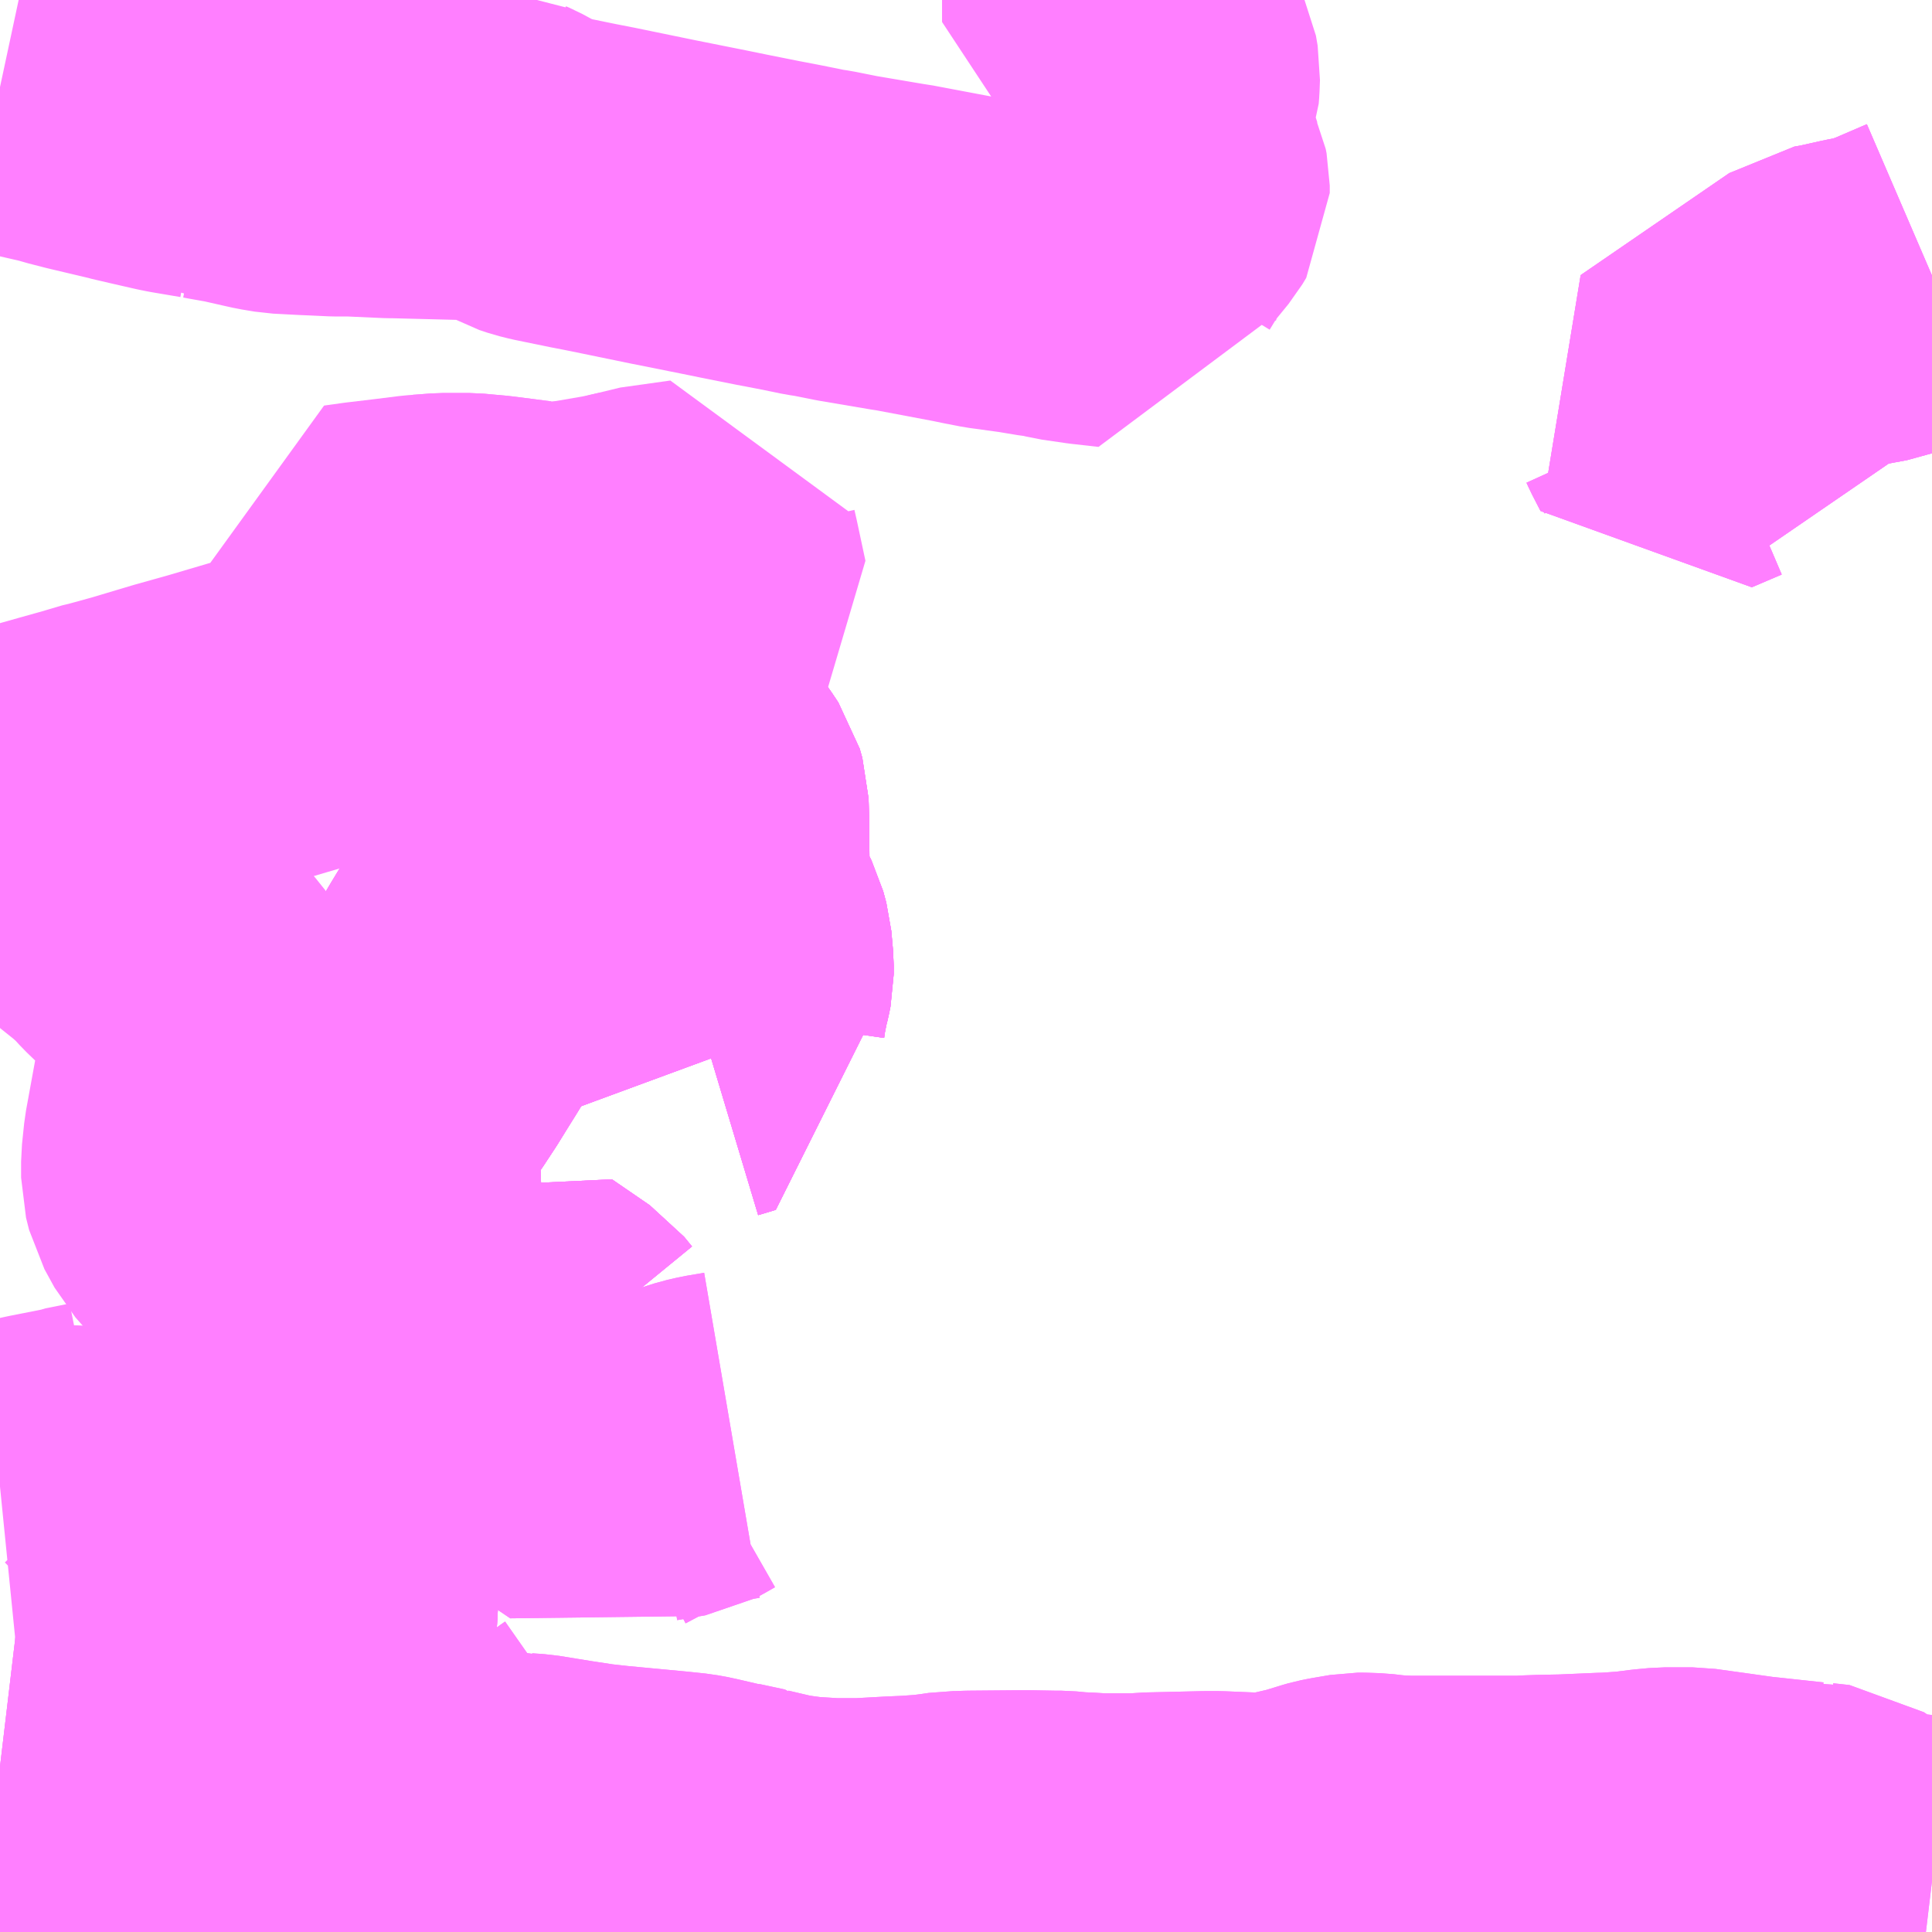 <?xml version="1.0" encoding="UTF-8"?>
<svg  xmlns="http://www.w3.org/2000/svg" xmlns:xlink="http://www.w3.org/1999/xlink" xmlns:go="http://purl.org/svgmap/profile" property="N07_001,N07_002,N07_003,N07_004,N07_005,N07_006,N07_007" viewBox="13486.816 -3480.469 4.395 4.395" go:dataArea="13486.81640625 -3480.46875 4.39453125 4.39453125" >
<globalCoordinateSystem srsName="http://purl.org/crs/84" transform="matrix(100.0,0.0,0.0,-100.0,0.0,0.0)" />
<defs>
 <g id="p0" >
  <circle cx="0.0" cy="0.0" r="3" stroke="green" stroke-width="0.75" vector-effect="non-scaling-stroke" />
 </g>
</defs>
<g fill="none" fill-rule="evenodd" stroke="#FF00FF" stroke-width="0.75" opacity="0.5" vector-effect="non-scaling-stroke" stroke-linejoin="bevel" >
<path content="1,神姫バス（株）,加古川駅北口～中津～日岡駅口～福沢～加古川営某所,4.5,3.5,3.5," xlink:title="1" d="M13486.816,-3477.087L13486.826,-3477.088L13486.852,-3477.095L13486.912,-3477.108L13486.988,-3477.123L13486.993,-3477.125L13487.048,-3477.136L13487.095,-3477.177L13487.142,-3477.129L13487.151,-3477.118L13487.224,-3477.047L13487.224,-3477.046L13487.264,-3477.007L13487.31,-3476.963L13487.38,-3476.895L13487.425,-3476.851L13487.448,-3476.83L13487.455,-3476.824L13487.464,-3476.82L13487.538,-3476.814L13487.573,-3476.809L13487.565,-3476.661L13487.563,-3476.63L13487.561,-3476.596L13487.557,-3476.539L13487.556,-3476.512L13487.553,-3476.478L13487.549,-3476.444L13487.548,-3476.416L13487.542,-3476.37L13487.593,-3476.364L13487.604,-3476.362L13487.655,-3476.354L13487.711,-3476.351L13487.869,-3476.343L13487.902,-3476.342L13487.935,-3476.34L13487.963,-3476.355L13488.004,-3476.374L13488.094,-3476.416L13488.13,-3476.436L13488.17,-3476.466L13488.18,-3476.473L13488.18,-3476.484"/>
<path content="1,神姫バス（株）,加古川駅北口～中津～日岡～神野駅前,2.5,2.5,2.5," xlink:title="1" d="M13486.816,-3478.661L13486.817,-3478.662L13486.835,-3478.668L13486.841,-3478.67L13486.864,-3478.676L13486.877,-3478.679L13486.962,-3478.703L13487.03,-3478.722L13487.044,-3478.727L13487.065,-3478.732L13487.116,-3478.746L13487.127,-3478.749L13487.224,-3478.778L13487.299,-3478.799L13487.455,-3478.845L13487.53,-3478.867L13487.59,-3478.883L13487.661,-3478.902L13487.634,-3479.034L13487.625,-3479.074L13487.615,-3479.12L13487.605,-3479.175L13487.648,-3479.181L13487.715,-3479.189L13487.771,-3479.196L13487.785,-3479.197"/>
<path content="1,神姫バス（株）,加古川駅北口～中津～日岡～神野駅前,2.5,2.5,2.5," xlink:title="1" d="M13487.785,-3479.197L13487.824,-3479.2L13487.829,-3479.2L13487.883,-3479.2L13487.937,-3479.195L13488.022,-3479.184L13488.035,-3479.183L13488.035,-3479.18L13488.028,-3479.15L13488.025,-3479.137L13487.989,-3479.132L13487.943,-3479.126L13487.842,-3479.11L13487.813,-3479.144L13487.794,-3479.166L13487.789,-3479.177L13487.785,-3479.197"/>
<path content="1,神姫バス（株）,加古川駅北口～県立加古川医療センター～甲南加古川病院,6.5,0.0,0.0," xlink:title="1" d="M13487.504,-3476.074L13487.505,-3476.08L13487.516,-3476.163L13487.527,-3476.234L13487.529,-3476.248L13487.542,-3476.37L13487.548,-3476.416L13487.549,-3476.444L13487.553,-3476.478L13487.556,-3476.512L13487.557,-3476.539L13487.561,-3476.596L13487.563,-3476.63L13487.565,-3476.661L13487.573,-3476.809L13487.574,-3476.825L13487.577,-3476.878L13487.592,-3476.984L13487.596,-3477.005L13487.626,-3477.083L13487.641,-3477.119L13487.645,-3477.133L13487.649,-3477.143L13487.661,-3477.176L13487.668,-3477.195L13487.672,-3477.211L13487.679,-3477.244L13487.683,-3477.275L13487.683,-3477.281L13487.722,-3477.282L13487.75,-3477.288L13487.78,-3477.298L13487.81,-3477.319L13487.844,-3477.351"/>
<path content="1,神姫バス（株）,加古川駅北口～県立加古川医療センター～甲南加古川病院,6.5,0.0,0.0," xlink:title="1" d="M13487.844,-3477.351L13487.927,-3477.288L13488.047,-3477.2L13488.125,-3477.14L13488.187,-3477.098L13488.201,-3477.108L13488.277,-3477.148L13488.293,-3477.153L13488.357,-3477.164L13488.372,-3477.172L13488.393,-3477.184L13488.418,-3477.192L13488.44,-3477.197L13488.481,-3477.204"/>
<path content="1,神姫バス（株）,加古川駅北口～県立加古川医療センター～甲南加古川病院,6.5,0.0,0.0," xlink:title="1" d="M13487.844,-3477.351L13487.947,-3477.436L13487.996,-3477.477L13488.082,-3477.418L13488.1,-3477.396L13488.164,-3477.445"/>
<path content="1,神姫バス（株）,加古川駅北口～県立加古川医療センター～甲南加古川病院,6.5,0.0,0.0," xlink:title="1" d="M13487.844,-3477.351L13487.805,-3477.388L13487.758,-3477.427L13487.742,-3477.44L13487.723,-3477.449L13487.701,-3477.454L13487.686,-3477.454L13487.666,-3477.535L13487.663,-3477.561L13487.662,-3477.582L13487.663,-3477.616L13487.669,-3477.692L13487.67,-3477.703L13487.672,-3477.749L13487.672,-3477.765L13487.671,-3477.792L13487.67,-3477.816L13487.667,-3477.835L13487.665,-3477.857L13487.664,-3477.879L13487.669,-3477.897L13487.683,-3477.934L13487.69,-3477.95L13487.706,-3477.977L13487.726,-3478.004L13487.741,-3478.026L13487.766,-3478.064L13487.792,-3478.106L13487.807,-3478.13L13487.845,-3478.192L13487.851,-3478.201L13487.89,-3478.267L13487.942,-3478.353L13487.955,-3478.376L13487.985,-3478.427L13488.009,-3478.467L13488.047,-3478.532L13488.061,-3478.555L13488.068,-3478.567L13488.077,-3478.584L13488.128,-3478.669L13488.132,-3478.682L13488.134,-3478.693L13488.135,-3478.712L13488.136,-3478.728L13488.142,-3478.773L13488.146,-3478.79L13488.154,-3478.815L13488.159,-3478.832L13488.165,-3478.843L13488.178,-3478.871L13488.186,-3478.886L13488.206,-3478.874L13488.221,-3478.861L13488.264,-3478.821L13488.272,-3478.815L13488.299,-3478.791L13488.312,-3478.778L13488.336,-3478.759L13488.361,-3478.73L13488.375,-3478.712L13488.384,-3478.702L13488.389,-3478.695L13488.397,-3478.684L13488.411,-3478.663L13488.417,-3478.642L13488.418,-3478.606L13488.419,-3478.507L13488.419,-3478.462L13488.422,-3478.455L13488.422,-3478.449L13488.426,-3478.431L13488.438,-3478.397L13488.447,-3478.376L13488.463,-3478.344L13488.47,-3478.318L13488.474,-3478.273L13488.474,-3478.253L13488.471,-3478.238L13488.466,-3478.218L13488.459,-3478.182L13488.456,-3478.161L13488.458,-3478.134L13488.463,-3478.106L13488.466,-3478.095L13488.473,-3478.076L13488.433,-3478.064"/>
<path content="1,神姫バス（株）,加古川駅北口～神野西～県立加古川医療センター～神野駅前,9.7,3.0,3.0," xlink:title="1" d="M13486.816,-3478.661L13486.817,-3478.662L13486.835,-3478.668L13486.841,-3478.67L13486.864,-3478.676L13486.871,-3478.677L13486.887,-3478.606L13486.913,-3478.553L13486.933,-3478.526L13487.033,-3478.437L13487.088,-3478.393L13487.116,-3478.368L13487.137,-3478.345L13487.166,-3478.317L13487.203,-3478.28L13487.242,-3478.236L13487.266,-3478.206L13487.275,-3478.188L13487.279,-3478.175L13487.285,-3478.117L13487.283,-3478.091L13487.277,-3478.045L13487.267,-3478.001L13487.244,-3477.875L13487.239,-3477.827L13487.239,-3477.79L13487.246,-3477.762L13487.269,-3477.72L13487.291,-3477.695L13487.335,-3477.664L13487.389,-3477.628L13487.422,-3477.606L13487.431,-3477.597L13487.435,-3477.57L13487.457,-3477.57L13487.489,-3477.587L13487.54,-3477.626L13487.607,-3477.668L13487.637,-3477.684L13487.653,-3477.689L13487.669,-3477.692"/>
<path content="1,神姫バス（株）,加古川駅北口～神野西～県立加古川医療センター～神野駅前,9.7,3.0,3.0," xlink:title="1" d="M13487.669,-3477.692L13487.663,-3477.616L13487.662,-3477.582L13487.663,-3477.561L13487.666,-3477.535L13487.686,-3477.454L13487.701,-3477.454L13487.723,-3477.449L13487.742,-3477.44L13487.758,-3477.427L13487.805,-3477.388L13487.844,-3477.351L13487.947,-3477.436L13487.996,-3477.477L13488.082,-3477.418L13488.1,-3477.396L13488.164,-3477.445"/>
<path content="1,神姫バス（株）,加古川駅北口～神野西～県立加古川医療センター～神野駅前,9.7,3.0,3.0," xlink:title="1" d="M13487.669,-3477.692L13487.67,-3477.703L13487.672,-3477.749L13487.672,-3477.765L13487.671,-3477.792L13487.67,-3477.816L13487.667,-3477.835L13487.665,-3477.857L13487.664,-3477.879L13487.669,-3477.897L13487.683,-3477.934L13487.69,-3477.95L13487.706,-3477.977L13487.726,-3478.004L13487.741,-3478.026L13487.766,-3478.064L13487.792,-3478.106L13487.807,-3478.13L13487.845,-3478.192L13487.851,-3478.201L13487.89,-3478.267L13487.942,-3478.353L13487.955,-3478.376L13487.985,-3478.427L13488.009,-3478.467L13488.047,-3478.532L13488.061,-3478.555L13488.068,-3478.567L13488.077,-3478.584L13488.128,-3478.669L13488.132,-3478.682L13488.134,-3478.693L13488.135,-3478.712L13488.136,-3478.728L13488.142,-3478.773L13488.146,-3478.79L13488.154,-3478.815L13488.159,-3478.832L13488.165,-3478.843L13488.178,-3478.871L13488.186,-3478.886"/>
<path content="1,神姫バス（株）,加古川駅北口～神野西～県立加古川医療センター～神野駅前,9.7,3.0,3.0," xlink:title="1" d="M13488.186,-3478.886L13488.206,-3478.874L13488.221,-3478.861L13488.264,-3478.821L13488.272,-3478.815L13488.299,-3478.791L13488.312,-3478.778L13488.336,-3478.759L13488.361,-3478.73L13488.375,-3478.712L13488.384,-3478.702L13488.389,-3478.695L13488.397,-3478.684L13488.411,-3478.663L13488.417,-3478.642L13488.418,-3478.606L13488.419,-3478.507L13488.419,-3478.462L13488.422,-3478.455L13488.422,-3478.449L13488.426,-3478.431L13488.438,-3478.397L13488.447,-3478.376L13488.463,-3478.344L13488.47,-3478.318L13488.474,-3478.273L13488.474,-3478.253L13488.471,-3478.238L13488.466,-3478.218L13488.459,-3478.182L13488.456,-3478.161L13488.458,-3478.134L13488.463,-3478.106L13488.466,-3478.095L13488.473,-3478.076L13488.433,-3478.064"/>
<path content="1,神姫バス（株）,加古川駅北口～神野西～県立加古川医療センター～神野駅前,9.7,3.0,3.0," xlink:title="1" d="M13488.186,-3478.886L13488.189,-3478.889L13488.195,-3478.903L13488.2,-3478.913L13488.204,-3478.928L13488.209,-3478.961L13488.253,-3478.985L13488.281,-3479.001L13488.297,-3479.014L13488.321,-3479.032L13488.367,-3479.071L13488.416,-3479.113L13488.418,-3479.115L13488.399,-3479.204L13488.394,-3479.226L13488.393,-3479.232L13488.279,-3479.216L13488.259,-3479.209"/>
<path content="1,神姫バス（株）,加古川駅北口～神野西～県立加古川医療センター～神野駅前,9.7,3.0,3.0," xlink:title="1" d="M13488.259,-3479.209L13488.213,-3479.199L13488.132,-3479.185L13488.083,-3479.18L13488.057,-3479.179L13488.035,-3479.18L13488.035,-3479.183L13488.022,-3479.184L13487.937,-3479.195L13487.883,-3479.2L13487.829,-3479.2L13487.824,-3479.2L13487.785,-3479.197L13487.789,-3479.177L13487.794,-3479.166L13487.813,-3479.144L13487.842,-3479.11L13487.943,-3479.126L13487.989,-3479.132L13488.025,-3479.137L13488.065,-3479.141L13488.097,-3479.144L13488.197,-3479.147L13488.212,-3479.149L13488.228,-3479.151L13488.235,-3479.153L13488.264,-3479.168L13488.263,-3479.181L13488.259,-3479.209"/>
<path content="1,神姫バス（株）,加古川駅～国道新在家～東加古川駅～福沢～県立加古川医療センター～甲南加古川病院,5.0,0.0,0.0," xlink:title="1" d="M13487.504,-3476.074L13487.505,-3476.08L13487.516,-3476.163L13487.527,-3476.234L13487.529,-3476.248L13487.542,-3476.37L13487.548,-3476.416L13487.549,-3476.444L13487.553,-3476.478L13487.556,-3476.512L13487.557,-3476.539L13487.561,-3476.596L13487.563,-3476.63L13487.565,-3476.661L13487.573,-3476.809L13487.574,-3476.825L13487.577,-3476.878L13487.592,-3476.984L13487.596,-3477.005L13487.626,-3477.083L13487.641,-3477.119L13487.645,-3477.133L13487.649,-3477.143L13487.661,-3477.176L13487.668,-3477.195L13487.672,-3477.211L13487.679,-3477.244L13487.683,-3477.275L13487.683,-3477.281L13487.722,-3477.282L13487.75,-3477.288L13487.78,-3477.298L13487.81,-3477.319L13487.844,-3477.351"/>
<path content="1,神姫バス（株）,加古川駅～国道新在家～東加古川駅～福沢～県立加古川医療センター～甲南加古川病院,5.0,0.0,0.0," xlink:title="1" d="M13487.844,-3477.351L13487.947,-3477.436L13487.996,-3477.477L13488.082,-3477.418L13488.1,-3477.396L13488.164,-3477.445"/>
<path content="1,神姫バス（株）,加古川駅～国道新在家～東加古川駅～福沢～県立加古川医療センター～甲南加古川病院,5.0,0.0,0.0," xlink:title="1" d="M13487.844,-3477.351L13487.805,-3477.388L13487.758,-3477.427L13487.742,-3477.44L13487.723,-3477.449L13487.701,-3477.454L13487.686,-3477.454L13487.666,-3477.535L13487.663,-3477.561L13487.662,-3477.582L13487.663,-3477.616L13487.669,-3477.692L13487.67,-3477.703L13487.672,-3477.749L13487.672,-3477.765L13487.671,-3477.792L13487.67,-3477.816L13487.667,-3477.835L13487.665,-3477.857L13487.664,-3477.879L13487.669,-3477.897L13487.683,-3477.934L13487.69,-3477.95L13487.706,-3477.977L13487.726,-3478.004L13487.741,-3478.026L13487.766,-3478.064L13487.792,-3478.106L13487.807,-3478.13L13487.845,-3478.192L13487.851,-3478.201L13487.89,-3478.267L13487.942,-3478.353L13487.955,-3478.376L13487.985,-3478.427L13488.009,-3478.467L13488.047,-3478.532L13488.061,-3478.555L13488.068,-3478.567L13488.077,-3478.584L13488.128,-3478.669L13488.132,-3478.682L13488.134,-3478.693L13488.135,-3478.712L13488.136,-3478.728L13488.142,-3478.773L13488.146,-3478.79L13488.154,-3478.815L13488.159,-3478.832L13488.165,-3478.843L13488.178,-3478.871L13488.186,-3478.886L13488.206,-3478.874L13488.221,-3478.861L13488.264,-3478.821L13488.272,-3478.815L13488.299,-3478.791L13488.312,-3478.778L13488.336,-3478.759L13488.361,-3478.73L13488.375,-3478.712L13488.384,-3478.702L13488.389,-3478.695L13488.397,-3478.684L13488.411,-3478.663L13488.417,-3478.642L13488.418,-3478.606L13488.419,-3478.507L13488.419,-3478.462L13488.422,-3478.455L13488.422,-3478.449L13488.426,-3478.431L13488.438,-3478.397L13488.447,-3478.376L13488.463,-3478.344L13488.47,-3478.318L13488.474,-3478.273L13488.474,-3478.253L13488.471,-3478.238L13488.466,-3478.218L13488.459,-3478.182L13488.456,-3478.161L13488.458,-3478.134L13488.463,-3478.106L13488.466,-3478.095L13488.473,-3478.076L13488.433,-3478.064"/>
<path content="1,神姫バス（株）,加古川駅～新在家～福沢～幸生病院～県立加古川医療センター～甲南加古川病院,3.3,1.3,1.3," xlink:title="1" d="M13487.504,-3476.074L13487.505,-3476.08L13487.516,-3476.163L13487.527,-3476.234L13487.529,-3476.248L13487.542,-3476.37L13487.548,-3476.416L13487.549,-3476.444L13487.553,-3476.478L13487.556,-3476.512L13487.557,-3476.539L13487.561,-3476.596L13487.563,-3476.63L13487.565,-3476.661L13487.573,-3476.809L13487.574,-3476.825L13487.577,-3476.878L13487.592,-3476.984L13487.596,-3477.005L13487.626,-3477.083L13487.641,-3477.119L13487.645,-3477.133L13487.649,-3477.143L13487.661,-3477.176L13487.668,-3477.195L13487.672,-3477.211L13487.679,-3477.244L13487.683,-3477.275L13487.683,-3477.281L13487.722,-3477.282L13487.75,-3477.288L13487.78,-3477.298L13487.81,-3477.319L13487.844,-3477.351"/>
<path content="1,神姫バス（株）,加古川駅～新在家～福沢～幸生病院～県立加古川医療センター～甲南加古川病院,3.3,1.3,1.3," xlink:title="1" d="M13487.844,-3477.351L13487.927,-3477.288L13488.047,-3477.2L13488.125,-3477.14L13488.187,-3477.098L13488.201,-3477.108L13488.277,-3477.148L13488.293,-3477.153L13488.357,-3477.164L13488.372,-3477.172L13488.393,-3477.184L13488.418,-3477.192L13488.44,-3477.197L13488.481,-3477.204"/>
<path content="1,神姫バス（株）,加古川駅～新在家～福沢～幸生病院～県立加古川医療センター～甲南加古川病院,3.3,1.3,1.3," xlink:title="1" d="M13487.844,-3477.351L13487.947,-3477.436L13487.996,-3477.477L13488.082,-3477.418L13488.1,-3477.396L13488.164,-3477.445"/>
<path content="1,神姫バス（株）,加古川駅～新在家～福沢～幸生病院～県立加古川医療センター～甲南加古川病院,3.3,1.3,1.3," xlink:title="1" d="M13487.844,-3477.351L13487.805,-3477.388L13487.758,-3477.427L13487.742,-3477.44L13487.723,-3477.449L13487.701,-3477.454L13487.686,-3477.454L13487.666,-3477.535L13487.663,-3477.561L13487.662,-3477.582L13487.663,-3477.616L13487.669,-3477.692L13487.67,-3477.703L13487.672,-3477.749L13487.672,-3477.765L13487.671,-3477.792L13487.67,-3477.816L13487.667,-3477.835L13487.665,-3477.857L13487.664,-3477.879L13487.669,-3477.897L13487.683,-3477.934L13487.69,-3477.95L13487.706,-3477.977L13487.726,-3478.004L13487.741,-3478.026L13487.766,-3478.064L13487.792,-3478.106L13487.807,-3478.13L13487.845,-3478.192L13487.851,-3478.201L13487.89,-3478.267L13487.942,-3478.353L13487.955,-3478.376L13487.985,-3478.427L13488.009,-3478.467L13488.047,-3478.532L13488.061,-3478.555L13488.068,-3478.567L13488.077,-3478.584L13488.128,-3478.669L13488.132,-3478.682L13488.134,-3478.693L13488.135,-3478.712L13488.136,-3478.728L13488.142,-3478.773L13488.146,-3478.79L13488.154,-3478.815L13488.159,-3478.832L13488.165,-3478.843L13488.178,-3478.871L13488.186,-3478.886L13488.206,-3478.874L13488.221,-3478.861L13488.264,-3478.821L13488.272,-3478.815L13488.299,-3478.791L13488.312,-3478.778L13488.336,-3478.759L13488.361,-3478.73L13488.375,-3478.712L13488.384,-3478.702L13488.389,-3478.695L13488.397,-3478.684L13488.411,-3478.663L13488.417,-3478.642L13488.418,-3478.606L13488.419,-3478.507L13488.419,-3478.462L13488.422,-3478.455L13488.422,-3478.449L13488.426,-3478.431L13488.438,-3478.397L13488.447,-3478.376L13488.463,-3478.344L13488.47,-3478.318L13488.474,-3478.273L13488.474,-3478.253L13488.471,-3478.238L13488.466,-3478.218L13488.459,-3478.182L13488.456,-3478.161L13488.458,-3478.134L13488.463,-3478.106L13488.466,-3478.095L13488.473,-3478.076L13488.433,-3478.064"/>
<path content="1,神姫バス（株）,加古川駅～新在家～福沢～甲南加古川病院,4.5,10.0,10.0," xlink:title="1" d="M13487.504,-3476.074L13487.505,-3476.08L13487.516,-3476.163L13487.527,-3476.234L13487.529,-3476.248L13487.542,-3476.37L13487.548,-3476.416L13487.549,-3476.444L13487.553,-3476.478L13487.556,-3476.512L13487.557,-3476.539L13487.561,-3476.596L13487.563,-3476.63L13487.565,-3476.661L13487.573,-3476.809L13487.574,-3476.825L13487.577,-3476.878L13487.592,-3476.984L13487.596,-3477.005L13487.626,-3477.083L13487.641,-3477.119L13487.645,-3477.133L13487.649,-3477.143L13487.661,-3477.176L13487.668,-3477.195L13487.672,-3477.211L13487.679,-3477.244L13487.683,-3477.275L13487.685,-3477.347L13487.686,-3477.454L13487.666,-3477.535L13487.663,-3477.561L13487.662,-3477.582L13487.663,-3477.616L13487.669,-3477.692L13487.67,-3477.703L13487.672,-3477.749L13487.672,-3477.765L13487.671,-3477.792L13487.67,-3477.816L13487.667,-3477.835L13487.665,-3477.857L13487.664,-3477.879L13487.669,-3477.897L13487.683,-3477.934L13487.69,-3477.95L13487.706,-3477.977L13487.726,-3478.004L13487.741,-3478.026L13487.766,-3478.064L13487.792,-3478.106L13487.807,-3478.13L13487.845,-3478.192L13487.851,-3478.201L13487.89,-3478.267L13487.942,-3478.353L13487.955,-3478.376L13487.985,-3478.427L13488.009,-3478.467L13488.047,-3478.532L13488.061,-3478.555L13488.068,-3478.567L13488.077,-3478.584L13488.128,-3478.669L13488.132,-3478.682L13488.134,-3478.693L13488.135,-3478.712L13488.136,-3478.728L13488.142,-3478.773L13488.146,-3478.79L13488.154,-3478.815L13488.159,-3478.832L13488.165,-3478.843L13488.178,-3478.871L13488.186,-3478.886L13488.206,-3478.874L13488.221,-3478.861L13488.264,-3478.821L13488.272,-3478.815L13488.299,-3478.791L13488.312,-3478.778L13488.336,-3478.759L13488.361,-3478.73L13488.375,-3478.712L13488.384,-3478.702L13488.389,-3478.695L13488.397,-3478.684L13488.411,-3478.663L13488.417,-3478.642L13488.418,-3478.606L13488.419,-3478.507L13488.419,-3478.462L13488.422,-3478.455L13488.422,-3478.449L13488.426,-3478.431L13488.438,-3478.397L13488.447,-3478.376L13488.463,-3478.344L13488.47,-3478.318L13488.474,-3478.273L13488.474,-3478.253L13488.471,-3478.238L13488.466,-3478.218L13488.459,-3478.182L13488.456,-3478.161L13488.458,-3478.134L13488.463,-3478.106L13488.466,-3478.095L13488.473,-3478.076L13488.433,-3478.064"/>
<path content="1,神姫バス（株）,加古川駅～水足～桐沢～上新田北口,9.0,10.0,10.0," xlink:title="1" d="M13486.816,-3476.45L13486.858,-3476.445L13486.946,-3476.436L13487.007,-3476.431L13487.015,-3476.43L13487.038,-3476.428L13487.121,-3476.418L13487.224,-3476.408L13487.306,-3476.398L13487.396,-3476.387L13487.451,-3476.381L13487.542,-3476.37"/>
<path content="1,神姫バス（株）,加古川駅～水足～桐沢～上新田北口,9.0,10.0,10.0," xlink:title="1" d="M13487.542,-3476.37L13487.548,-3476.416"/>
<path content="1,神姫バス（株）,加古川駅～水足～桐沢～上新田北口,9.0,10.0,10.0," xlink:title="1" d="M13487.542,-3476.37L13487.593,-3476.364L13487.604,-3476.362L13487.655,-3476.354L13487.711,-3476.351L13487.869,-3476.343L13487.902,-3476.342L13487.935,-3476.34L13487.977,-3476.342L13488,-3476.334L13488.028,-3476.332L13488.102,-3476.32L13488.161,-3476.311L13488.206,-3476.306L13488.344,-3476.293L13488.382,-3476.289L13488.404,-3476.285L13488.408,-3476.284L13488.464,-3476.271L13488.467,-3476.271L13488.523,-3476.259L13488.524,-3476.258L13488.588,-3476.243L13488.615,-3476.239L13488.645,-3476.235L13488.709,-3476.231L13488.775,-3476.231L13488.847,-3476.235L13488.892,-3476.237L13488.905,-3476.238L13488.933,-3476.24L13488.964,-3476.244L13488.984,-3476.247L13488.995,-3476.247L13489.022,-3476.248L13489.137,-3476.249L13489.157,-3476.249L13489.212,-3476.248L13489.229,-3476.248L13489.261,-3476.245L13489.285,-3476.244L13489.318,-3476.242L13489.401,-3476.242L13489.418,-3476.243L13489.428,-3476.244L13489.558,-3476.247L13489.587,-3476.247L13489.683,-3476.243L13489.705,-3476.244L13489.71,-3476.245L13489.728,-3476.247L13489.771,-3476.257L13489.793,-3476.262L13489.829,-3476.273L13489.842,-3476.277L13489.849,-3476.279L13489.864,-3476.282L13489.905,-3476.289L13489.914,-3476.289L13489.943,-3476.288L13489.968,-3476.285L13489.98,-3476.284L13489.991,-3476.283L13490.019,-3476.282L13490.042,-3476.282L13490.217,-3476.282L13490.279,-3476.282L13490.295,-3476.283L13490.323,-3476.284L13490.374,-3476.285L13490.466,-3476.289L13490.472,-3476.289L13490.49,-3476.29L13490.531,-3476.293L13490.57,-3476.298L13490.602,-3476.301L13490.667,-3476.301L13490.703,-3476.296L13490.739,-3476.291L13490.803,-3476.282L13490.822,-3476.28L13490.924,-3476.269L13490.934,-3476.27L13490.946,-3476.267L13490.983,-3476.263L13491.029,-3476.232L13491.049,-3476.217L13491.064,-3476.209L13491.078,-3476.205L13491.138,-3476.198L13491.144,-3476.198L13491.211,-3476.19"/>
<path content="1,神姫バス（株）,加古川駅～水足～福沢～上新田～母里,6.0,1.5,1.5," xlink:title="1" d="M13486.816,-3476.45L13486.858,-3476.445L13486.946,-3476.436L13487.007,-3476.431L13487.015,-3476.43L13487.038,-3476.428L13487.121,-3476.418L13487.224,-3476.408L13487.306,-3476.398L13487.396,-3476.387L13487.451,-3476.381L13487.542,-3476.37"/>
<path content="1,神姫バス（株）,加古川駅～水足～福沢～上新田～母里,6.0,1.5,1.5," xlink:title="1" d="M13487.542,-3476.37L13487.593,-3476.364L13487.604,-3476.362L13487.655,-3476.354L13487.711,-3476.351L13487.869,-3476.343L13487.902,-3476.342L13487.935,-3476.34L13487.977,-3476.342L13488,-3476.334L13488.028,-3476.332L13488.102,-3476.32L13488.161,-3476.311L13488.206,-3476.306L13488.344,-3476.293L13488.382,-3476.289L13488.404,-3476.285L13488.408,-3476.284L13488.464,-3476.271L13488.467,-3476.271L13488.523,-3476.259L13488.524,-3476.258L13488.588,-3476.243L13488.615,-3476.239L13488.645,-3476.235L13488.709,-3476.231L13488.775,-3476.231L13488.847,-3476.235L13488.892,-3476.237L13488.905,-3476.238L13488.933,-3476.24L13488.964,-3476.244L13488.984,-3476.247L13488.995,-3476.247L13489.022,-3476.248L13489.137,-3476.249L13489.157,-3476.249L13489.212,-3476.248L13489.229,-3476.248L13489.261,-3476.245L13489.285,-3476.244L13489.318,-3476.242L13489.401,-3476.242L13489.418,-3476.243L13489.428,-3476.244L13489.558,-3476.247L13489.587,-3476.247L13489.683,-3476.243L13489.705,-3476.244L13489.71,-3476.245L13489.728,-3476.247L13489.771,-3476.257L13489.793,-3476.262L13489.829,-3476.273L13489.842,-3476.277L13489.849,-3476.279L13489.864,-3476.282L13489.905,-3476.289L13489.914,-3476.289L13489.943,-3476.288L13489.968,-3476.285L13489.98,-3476.284L13489.991,-3476.283L13490.019,-3476.282L13490.042,-3476.282L13490.217,-3476.282L13490.279,-3476.282L13490.295,-3476.283L13490.323,-3476.284L13490.374,-3476.285L13490.466,-3476.289L13490.472,-3476.289L13490.49,-3476.29L13490.531,-3476.293L13490.57,-3476.298L13490.602,-3476.301L13490.667,-3476.301L13490.703,-3476.296L13490.739,-3476.291L13490.803,-3476.282L13490.822,-3476.28L13490.924,-3476.269L13490.934,-3476.27L13490.946,-3476.267L13490.983,-3476.263L13491.029,-3476.232L13491.049,-3476.217L13491.064,-3476.209L13491.078,-3476.205L13491.138,-3476.198L13491.144,-3476.198L13491.211,-3476.19"/>
<path content="1,神姫バス（株）,加古川駅～水足～福沢～上新田～母里,6.0,1.5,1.5," xlink:title="1" d="M13487.542,-3476.37L13487.548,-3476.416"/>
<path content="1,神姫バス（株）,加古川駅～水足～福沢～加古川営業所,3.0,3.0,3.0," xlink:title="1" d="M13486.816,-3476.45L13486.858,-3476.445L13486.946,-3476.436L13487.007,-3476.431L13487.015,-3476.43L13487.038,-3476.428L13487.542,-3476.37"/>
<path content="1,神姫バス（株）,加古川駅～水足～福沢～加古川営業所,3.0,3.0,3.0," xlink:title="1" d="M13487.542,-3476.37L13487.548,-3476.416"/>
<path content="1,神姫バス（株）,加古川駅～水足～福沢～加古川営業所,3.0,3.0,3.0," xlink:title="1" d="M13487.542,-3476.37L13487.593,-3476.364L13487.604,-3476.362L13487.655,-3476.354L13487.711,-3476.351L13487.869,-3476.343L13487.902,-3476.342L13487.935,-3476.34L13487.963,-3476.355L13488.004,-3476.374L13488.094,-3476.416L13488.13,-3476.436L13488.17,-3476.466L13488.18,-3476.473L13488.18,-3476.484"/>
<path content="1,神姫バス（株）,加古川駅～船頭～小畑口～都染～都台,9.5,8.5,8.5," xlink:title="1" d="M13486.816,-3480.271L13486.844,-3480.265L13486.848,-3480.263L13486.884,-3480.255L13486.958,-3480.238L13486.974,-3480.233L13487.013,-3480.223L13487.106,-3480.201L13487.109,-3480.2L13487.152,-3480.19L13487.2,-3480.179L13487.209,-3480.177L13487.224,-3480.174L13487.289,-3480.163L13487.294,-3480.16L13487.306,-3480.16L13487.311,-3480.159L13487.356,-3480.151L13487.409,-3480.139L13487.427,-3480.135L13487.457,-3480.13L13487.514,-3480.127L13487.538,-3480.126L13487.581,-3480.124L13487.616,-3480.124L13487.705,-3480.12L13487.715,-3480.12L13487.873,-3480.116L13487.95,-3480.113L13487.956,-3480.11L13487.963,-3480.107L13487.987,-3480.094L13488.007,-3480.084L13488.025,-3480.074L13488.043,-3480.068L13488.063,-3480.063L13488.141,-3480.047L13488.187,-3480.038L13488.323,-3480.01L13488.413,-3479.992L13488.443,-3479.986L13488.487,-3479.977L13488.562,-3479.962L13488.604,-3479.954L13488.649,-3479.945L13488.668,-3479.941L13488.688,-3479.938L13488.743,-3479.927L13488.861,-3479.907L13488.869,-3479.906L13489.012,-3479.879L13489.036,-3479.874L13489.072,-3479.867L13489.145,-3479.857L13489.187,-3479.85L13489.193,-3479.849L13489.212,-3479.847L13489.24,-3479.84L13489.295,-3479.832L13489.357,-3479.825L13489.36,-3479.842L13489.364,-3479.862L13489.373,-3479.888L13489.379,-3479.902L13489.384,-3479.914L13489.412,-3479.96L13489.457,-3480.015L13489.466,-3480.03L13489.466,-3480.047L13489.464,-3480.057L13489.457,-3480.072L13489.455,-3480.078L13489.446,-3480.106L13489.429,-3480.152L13489.413,-3480.198L13489.418,-3480.206L13489.423,-3480.216L13489.433,-3480.237L13489.442,-3480.262L13489.443,-3480.275L13489.444,-3480.301L13489.44,-3480.324L13489.428,-3480.349L13489.417,-3480.367L13489.41,-3480.374L13489.4,-3480.384L13489.397,-3480.387L13489.389,-3480.392L13489.362,-3480.407L13489.334,-3480.419L13489.334,-3480.469"/>
<path content="1,神姫バス（株）,厄神駅～三木鉄道三木駅～三木営業所,4.0,3.0,3.0," xlink:title="1" d="M13490.722,-3479.507L13490.654,-3479.478L13490.635,-3479.515L13490.63,-3479.526L13490.624,-3479.534L13490.962,-3479.766L13490.985,-3479.77L13491.043,-3479.783L13491.086,-3479.791L13491.132,-3479.808L13491.211,-3479.842"/>
<path content="1,神姫バス（株）,厄神駅～三木鉄道三木駅～市役所前～恵比須駅,13.5,12.5,12.5," xlink:title="1" d="M13490.722,-3479.507L13490.654,-3479.478L13490.635,-3479.515L13490.63,-3479.526L13490.624,-3479.534L13490.962,-3479.766L13490.985,-3479.77L13491.043,-3479.783L13491.086,-3479.791L13491.132,-3479.808L13491.211,-3479.842"/>
<path content="3,三木市,JR厄神駅行き,19.0,19.0,19.0," xlink:title="3" d="M13490.722,-3479.507L13490.654,-3479.478L13490.635,-3479.515L13490.63,-3479.526L13490.624,-3479.534L13490.962,-3479.766L13490.985,-3479.77L13491.043,-3479.783L13491.086,-3479.791L13491.132,-3479.808L13491.211,-3479.842"/>
</g>
</svg>
